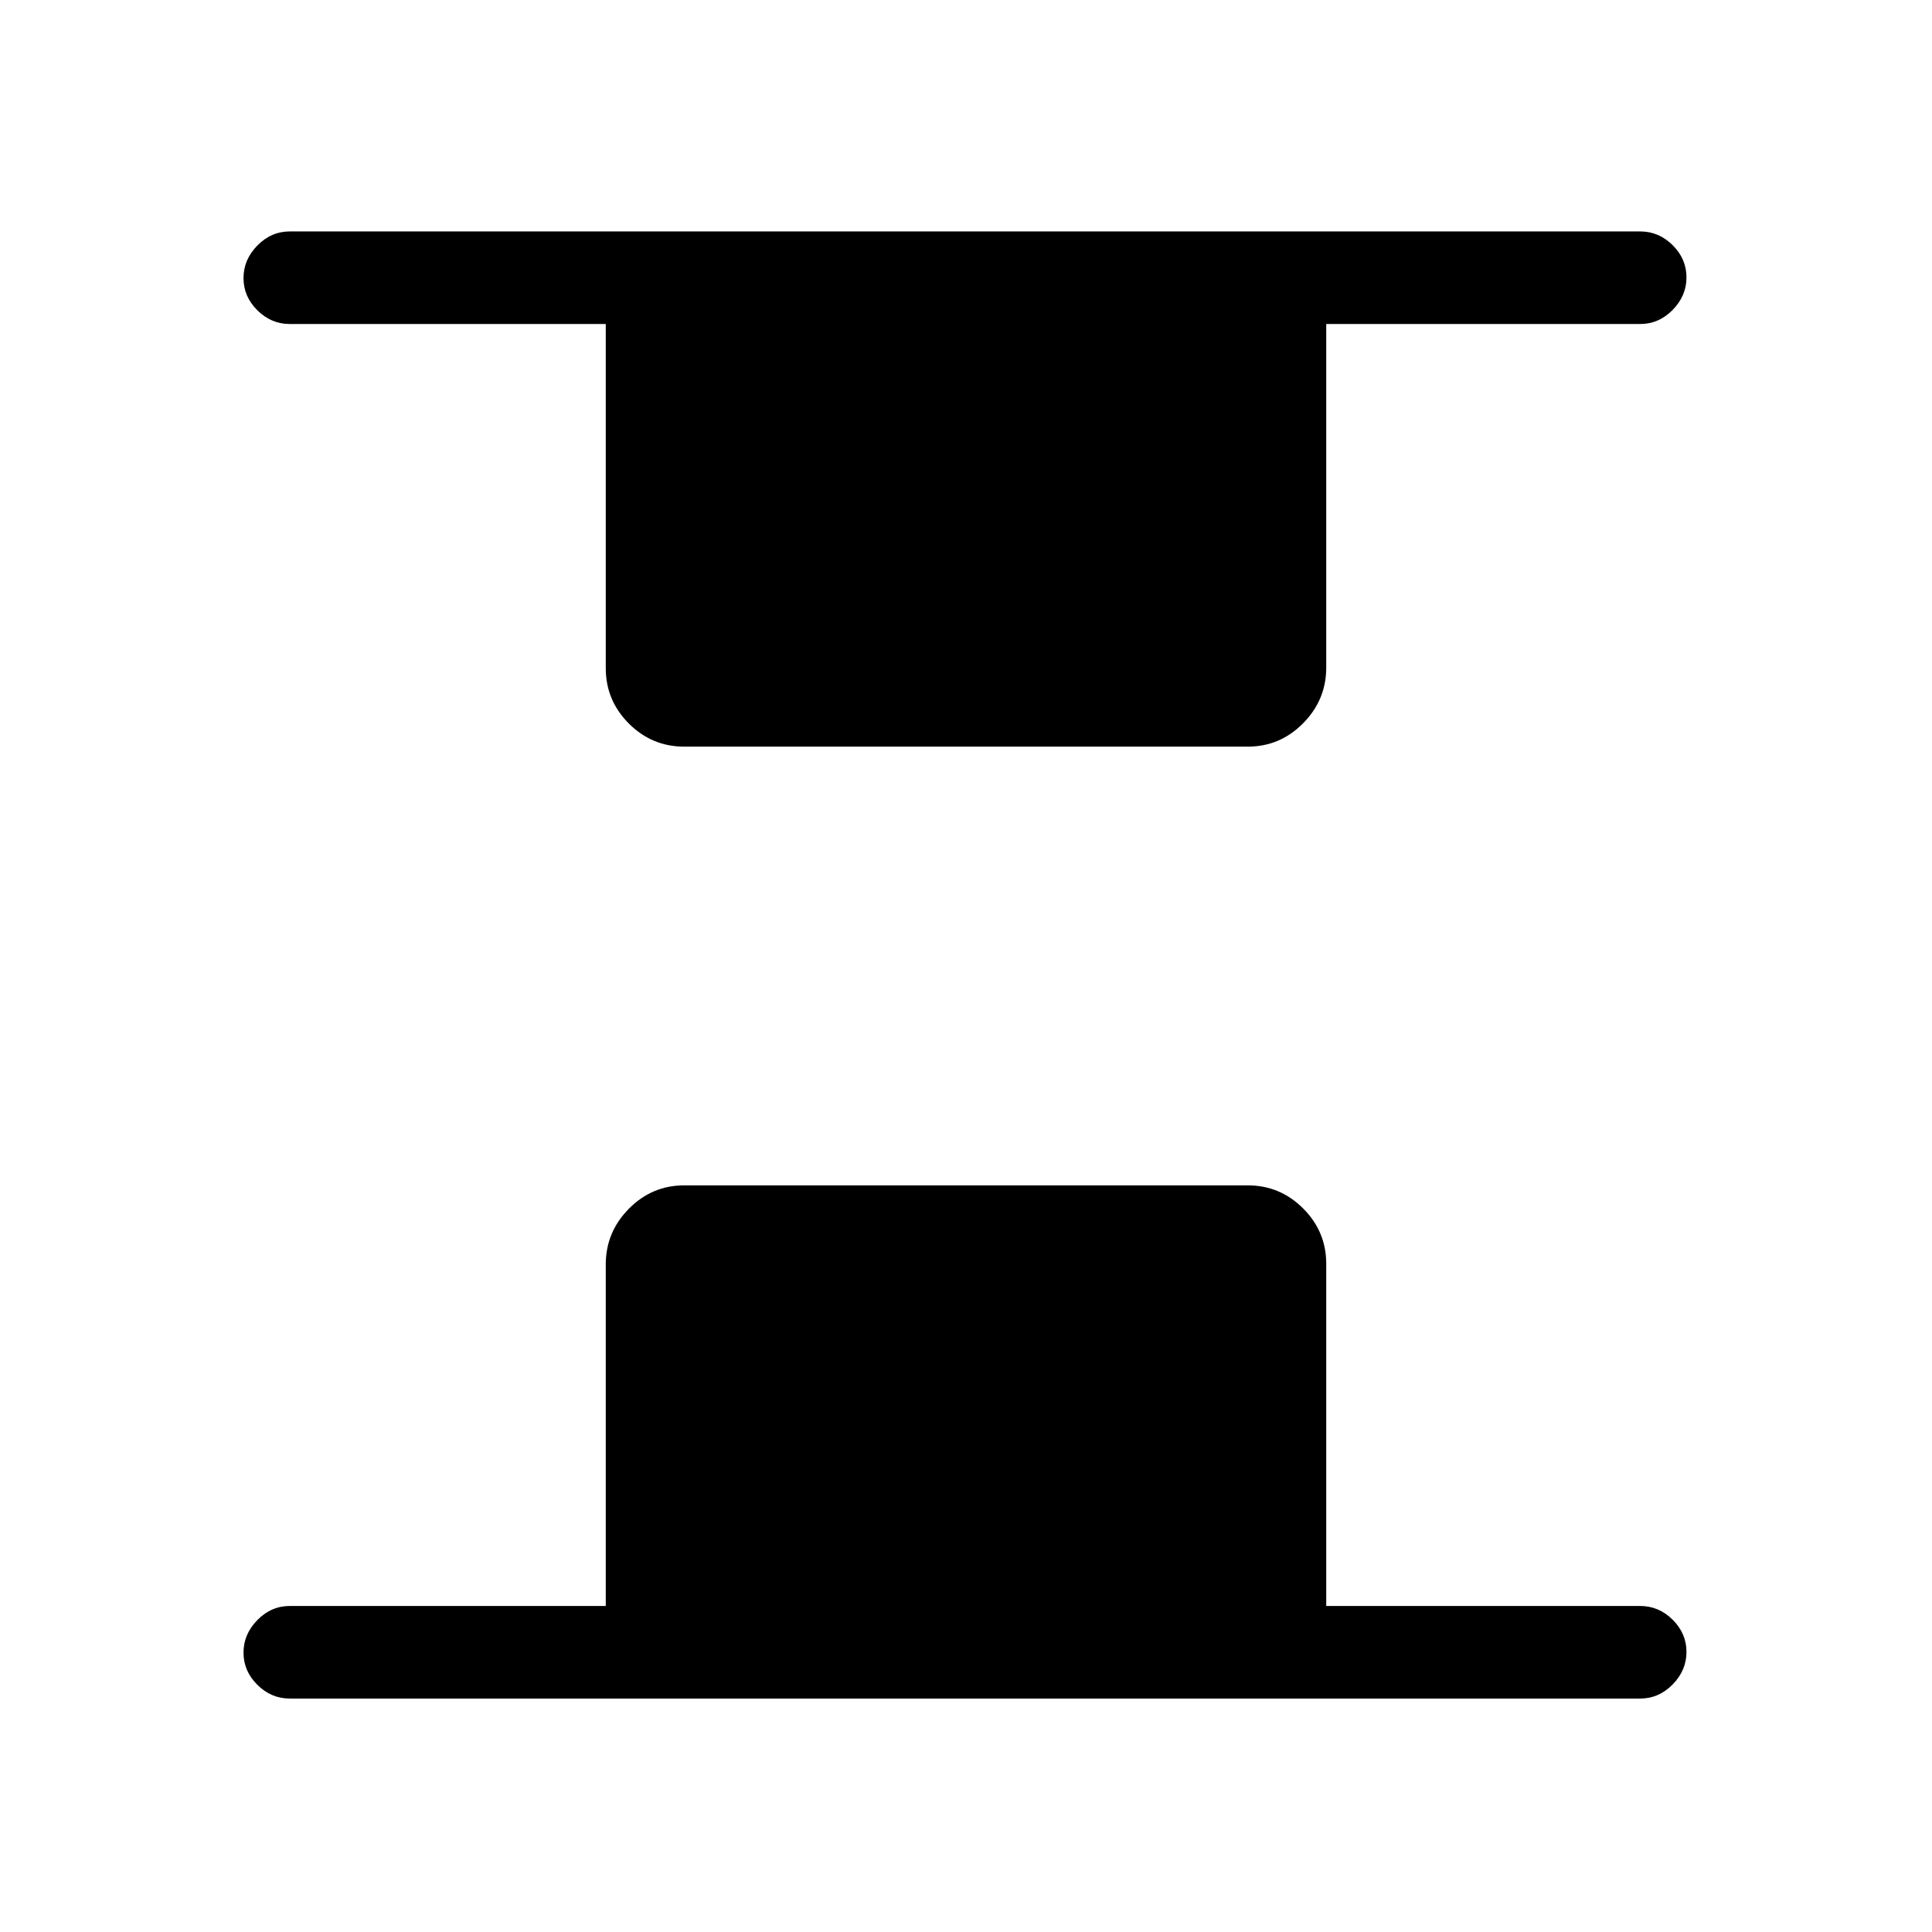 <svg xmlns="http://www.w3.org/2000/svg" height="20" viewBox="0 -960 960 960" width="20"><path d="M340-589q-16.05 0-27.52-11.47Q301-611.95 301-628v-171H144q-9.25 0-16.12-6.82-6.88-6.83-6.88-16 0-9.18 6.88-16.18 6.87-7 16.12-7h671q9.25 0 16.13 6.82 6.87 6.83 6.87 16 0 9.18-6.87 16.18-6.88 7-16.13 7H659v170.72q0 16.03-11.47 27.65Q636.05-589 620-589H340ZM144-116q-9.25 0-16.12-6.82-6.88-6.83-6.88-16 0-9.18 6.88-16.18 6.87-7 16.12-7h157v-169.72q0-16.03 11.48-27.66Q323.95-371 340-371h280q16.05 0 27.53 11.48Q659-348.05 659-332v170h156q9.25 0 16.13 6.82 6.87 6.83 6.87 16 0 9.18-6.87 16.18-6.88 7-16.13 7H144Z"/></svg>